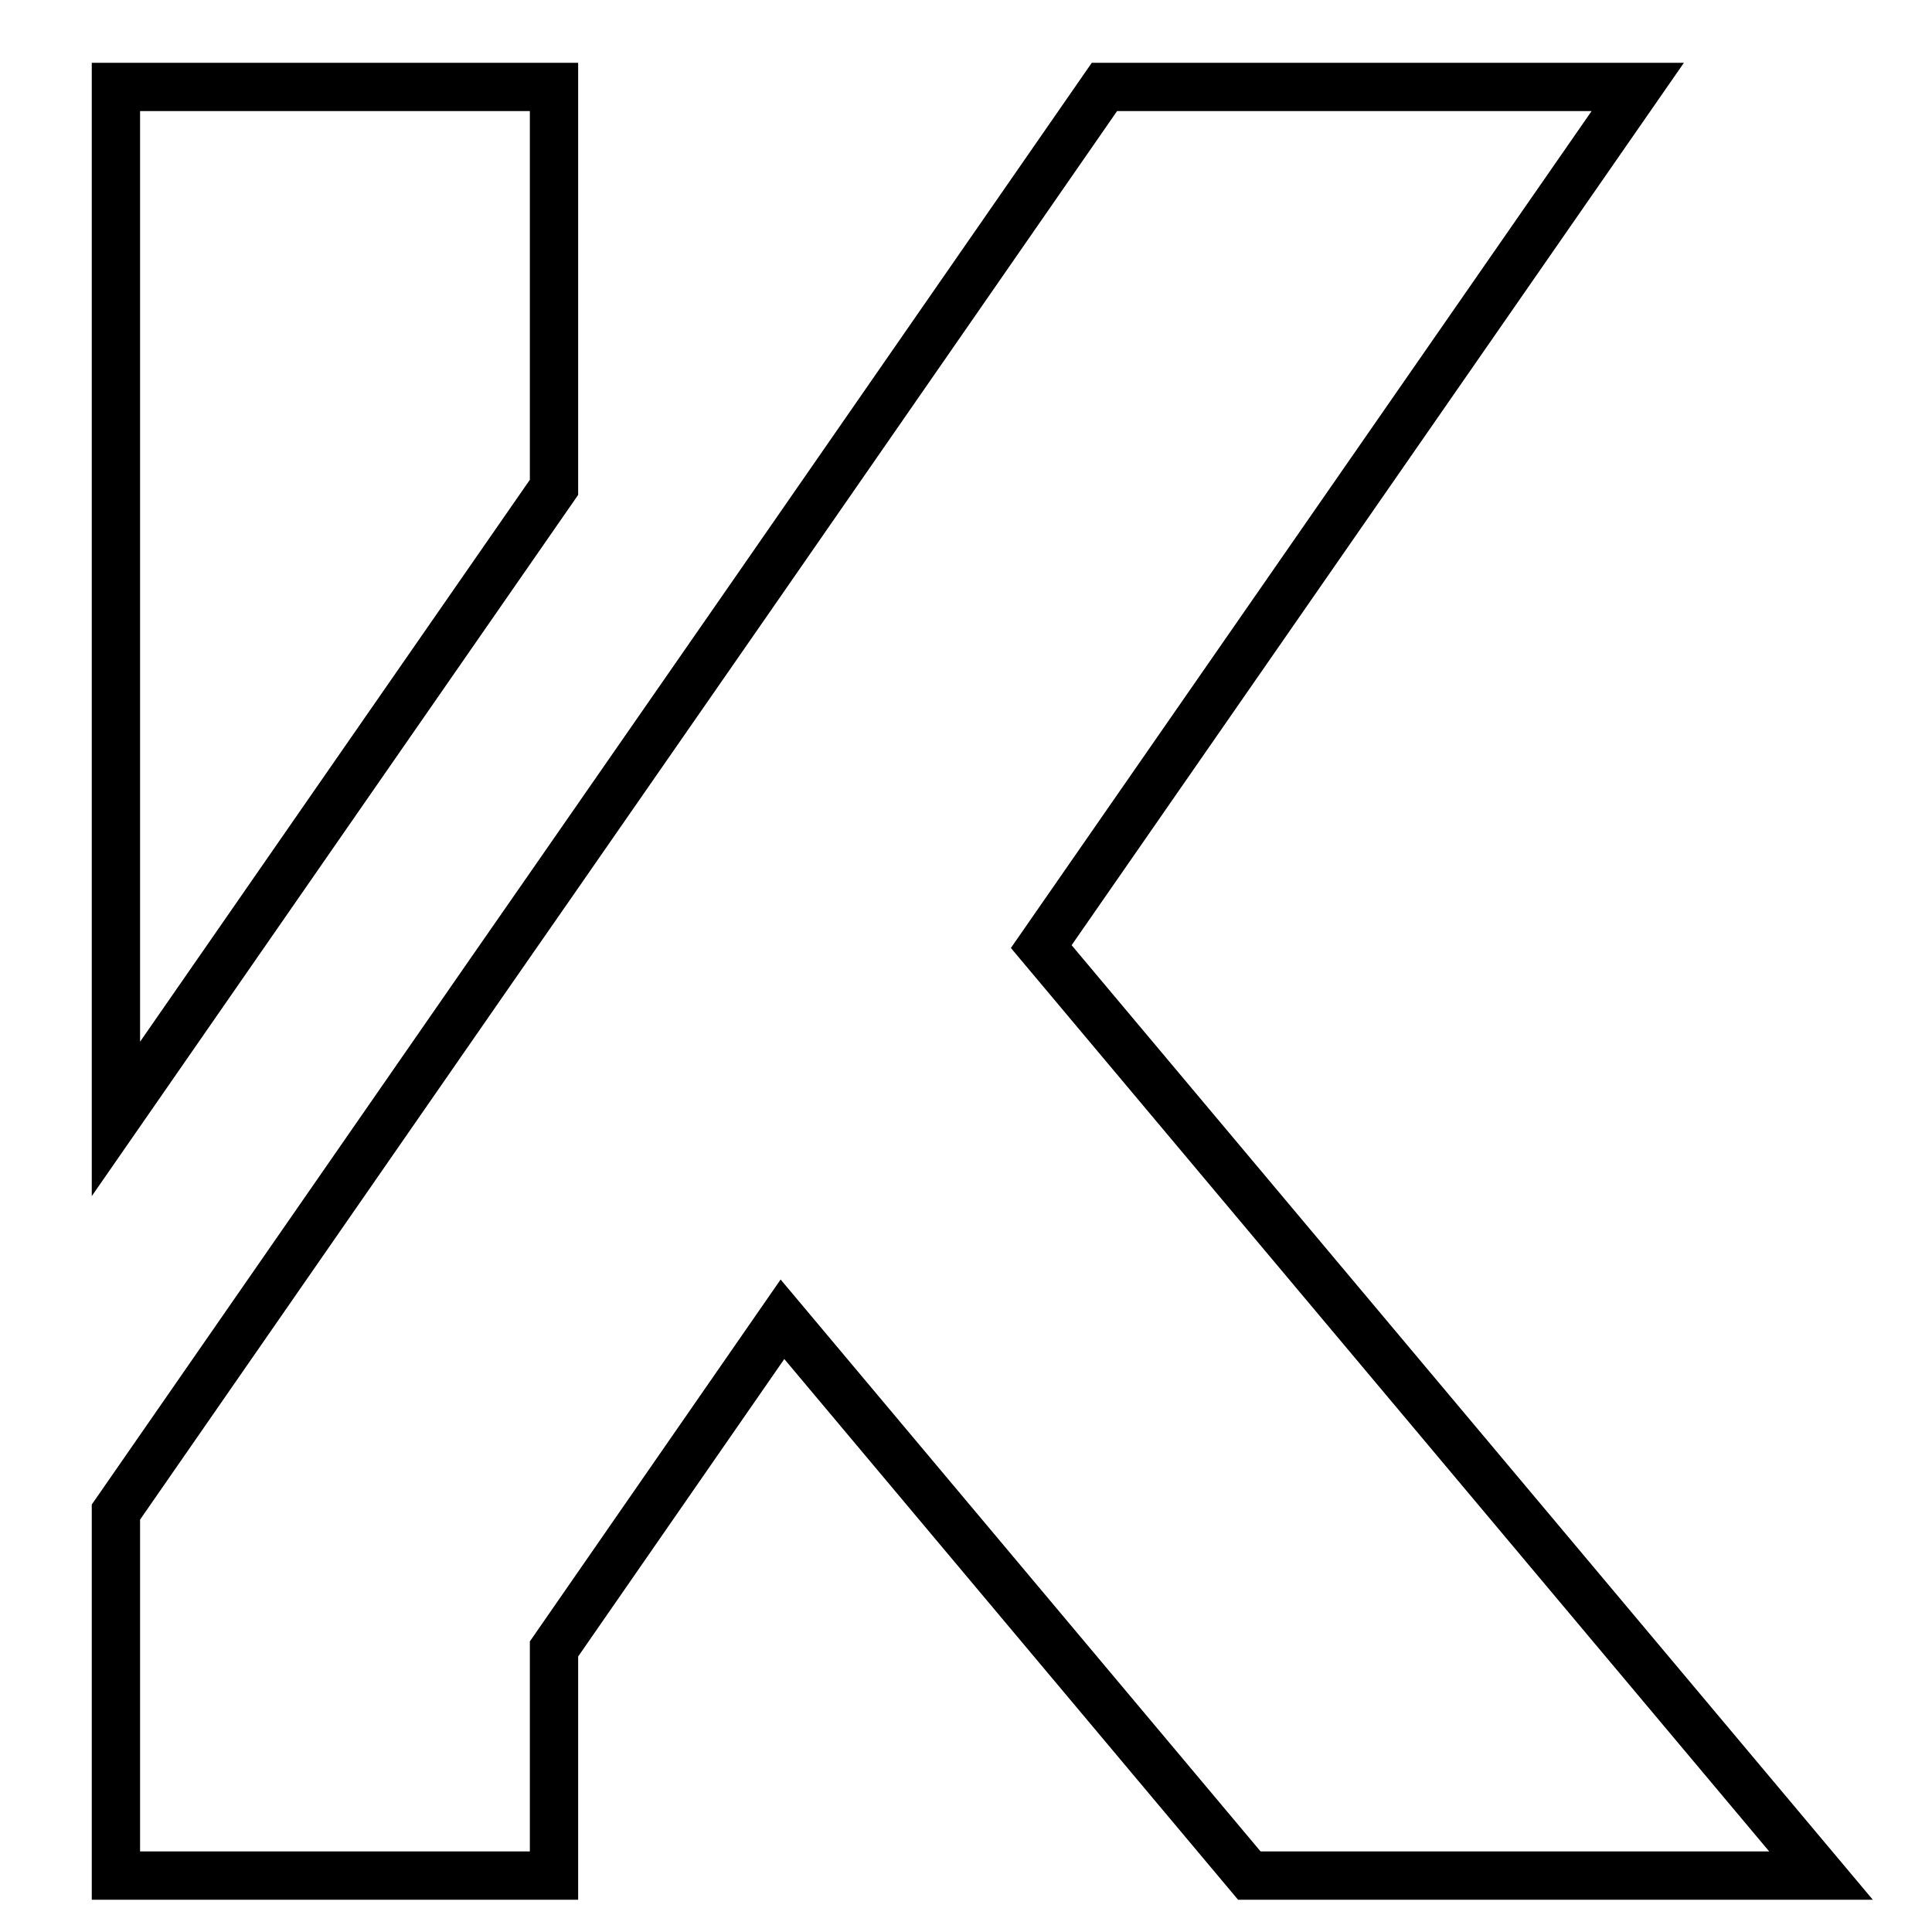 <?xml version="1.0" encoding="utf-8"?>
<!-- Generator: Adobe Illustrator 25.0.0, SVG Export Plug-In . SVG Version: 6.00 Build 0)  -->
<svg version="1.1" id="Layer_1" xmlns="http://www.w3.org/2000/svg" xmlns:xlink="http://www.w3.org/1999/xlink" x="0px" y="0px"
	 viewBox="0 0 200 200" style="enable-background:new 0 0 200 200;" xml:space="preserve">
<style type="text/css">
	.st0{fill:none;stroke:#000000;stroke-width:5;stroke-miterlimit:10;}
</style>
<g>
	<g>
		<polygon class="st0" points="57.35,9 57.35,50.45 35.35,82.16 12,115.83 12,9 		"/>
	</g>
	<g>
		<polygon class="st0" points="188.51,194.16 129.33,194.16 81,136.57 57.35,170.7 57.35,194.16 12,194.16 12,156.53 50.81,100.56 
			57.35,91.15 77.6,61.98 114.33,9 169.54,9 107.79,97.99 		"/>
	</g>
</g>
</svg>
